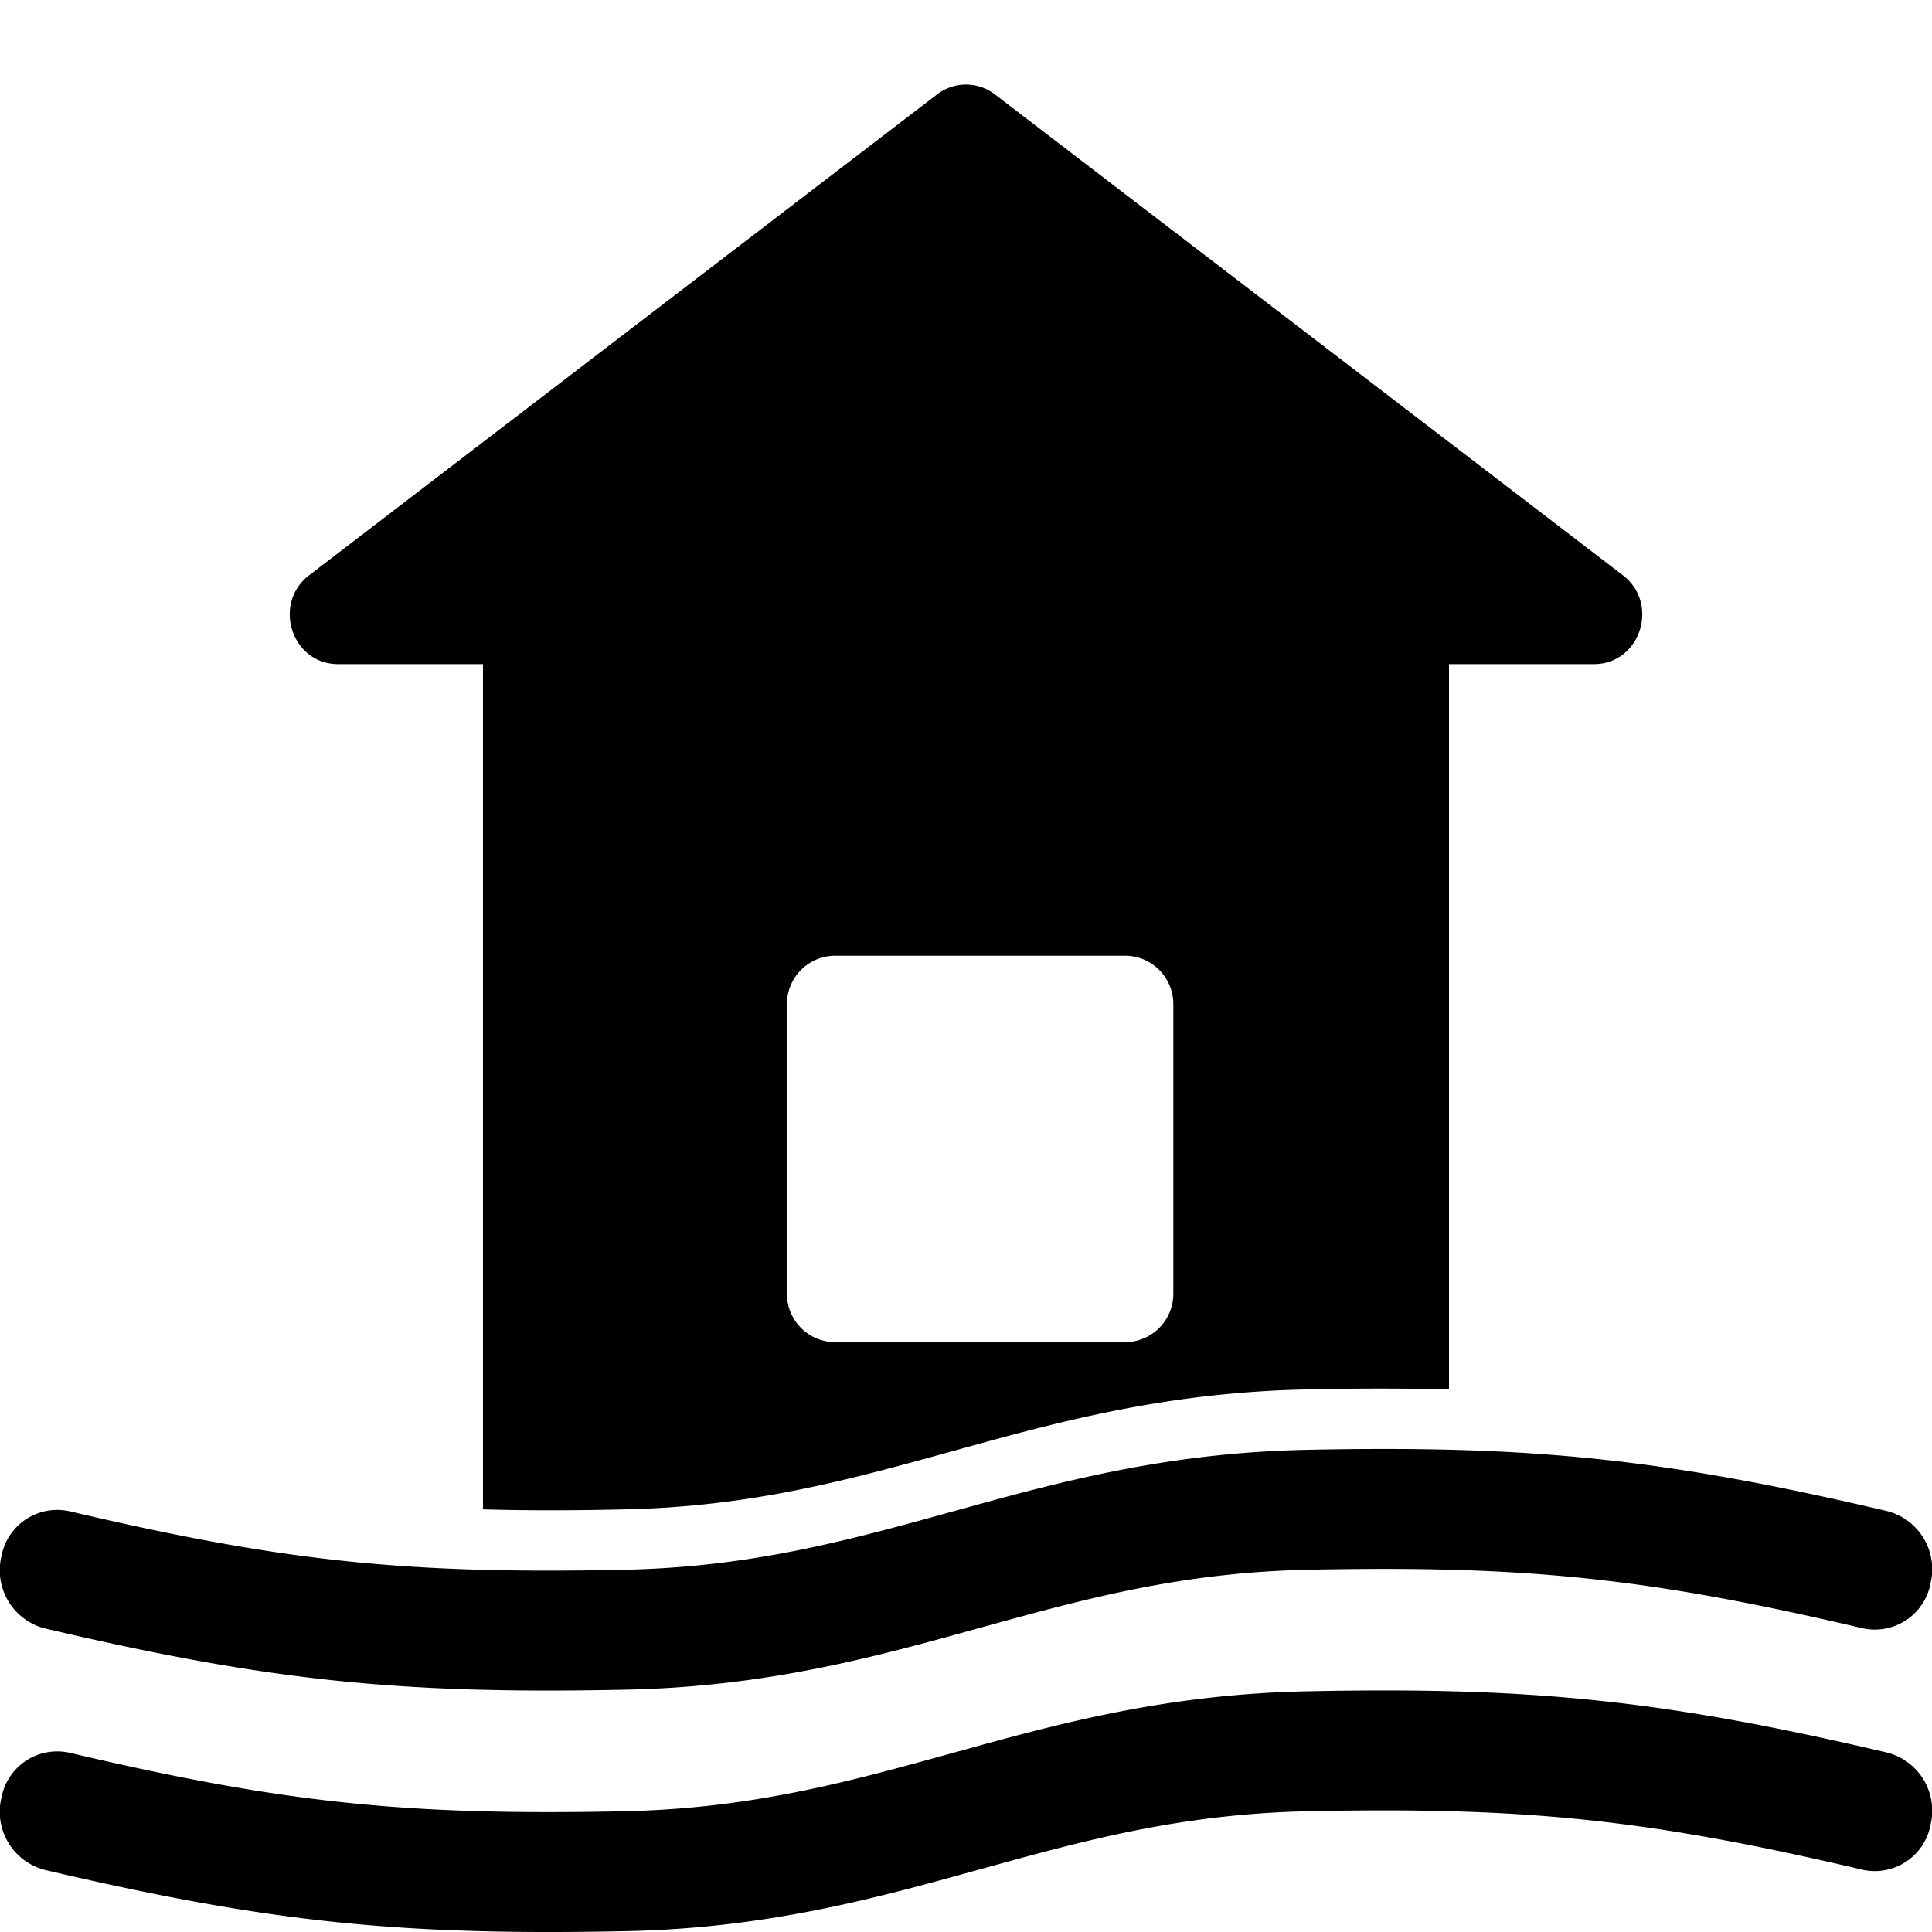 <svg xmlns="http://www.w3.org/2000/svg" width="16" height="16" fill="currentColor" class="qi-2161" viewBox="0 0 16 16">
  <path d="M10.833 13c1.809-.038 2.828.07 4.594.485a.47.47 0 0 0 .562-.377.497.497 0 0 0-.357-.593c-1.84-.432-2.934-.548-4.818-.508-1.174.025-2.072.274-2.922.51l-.012.003c-.852.236-1.657.458-2.713.48-1.809.038-2.828-.07-4.594-.485a.47.47 0 0 0-.562.377.497.497 0 0 0 .357.593c1.84.432 2.934.548 4.818.508 1.174-.025 2.072-.274 2.922-.51l.012-.003c.852-.236 1.657-.458 2.713-.48Zm0 2c1.809-.038 2.828.07 4.594.485a.47.47 0 0 0 .562-.377.497.497 0 0 0-.357-.593c-1.84-.432-2.934-.548-4.818-.508-1.174.025-2.072.274-2.922.51l-.012.003c-.852.236-1.657.458-2.713.48-1.809.038-2.828-.07-4.594-.485a.47.47 0 0 0-.562.377.497.497 0 0 0 .357.593c1.84.432 2.934.547 4.818.508 1.174-.025 2.072-.274 2.922-.51l.012-.003c.852-.236 1.657-.458 2.713-.48Z"/>
  <path d="M7.76.782a.393.393 0 0 1 .48 0l5.2 3.982c.307.236.144.736-.24.736H12v6.006a25.946 25.946 0 0 0-1.186.001c-1.174.025-2.072.274-2.922.51l-.012.003c-.852.236-1.657.458-2.713.48-.426.01-.808.01-1.167 0v-7H2.8c-.384 0-.547-.5-.24-.736L7.76.782Zm-.843 7.133a.4.4 0 0 0-.4.4v2.4a.4.4 0 0 0 .4.4h2.4a.4.4 0 0 0 .4-.4v-2.4a.4.4 0 0 0-.4-.4h-2.4Z"/>
</svg>